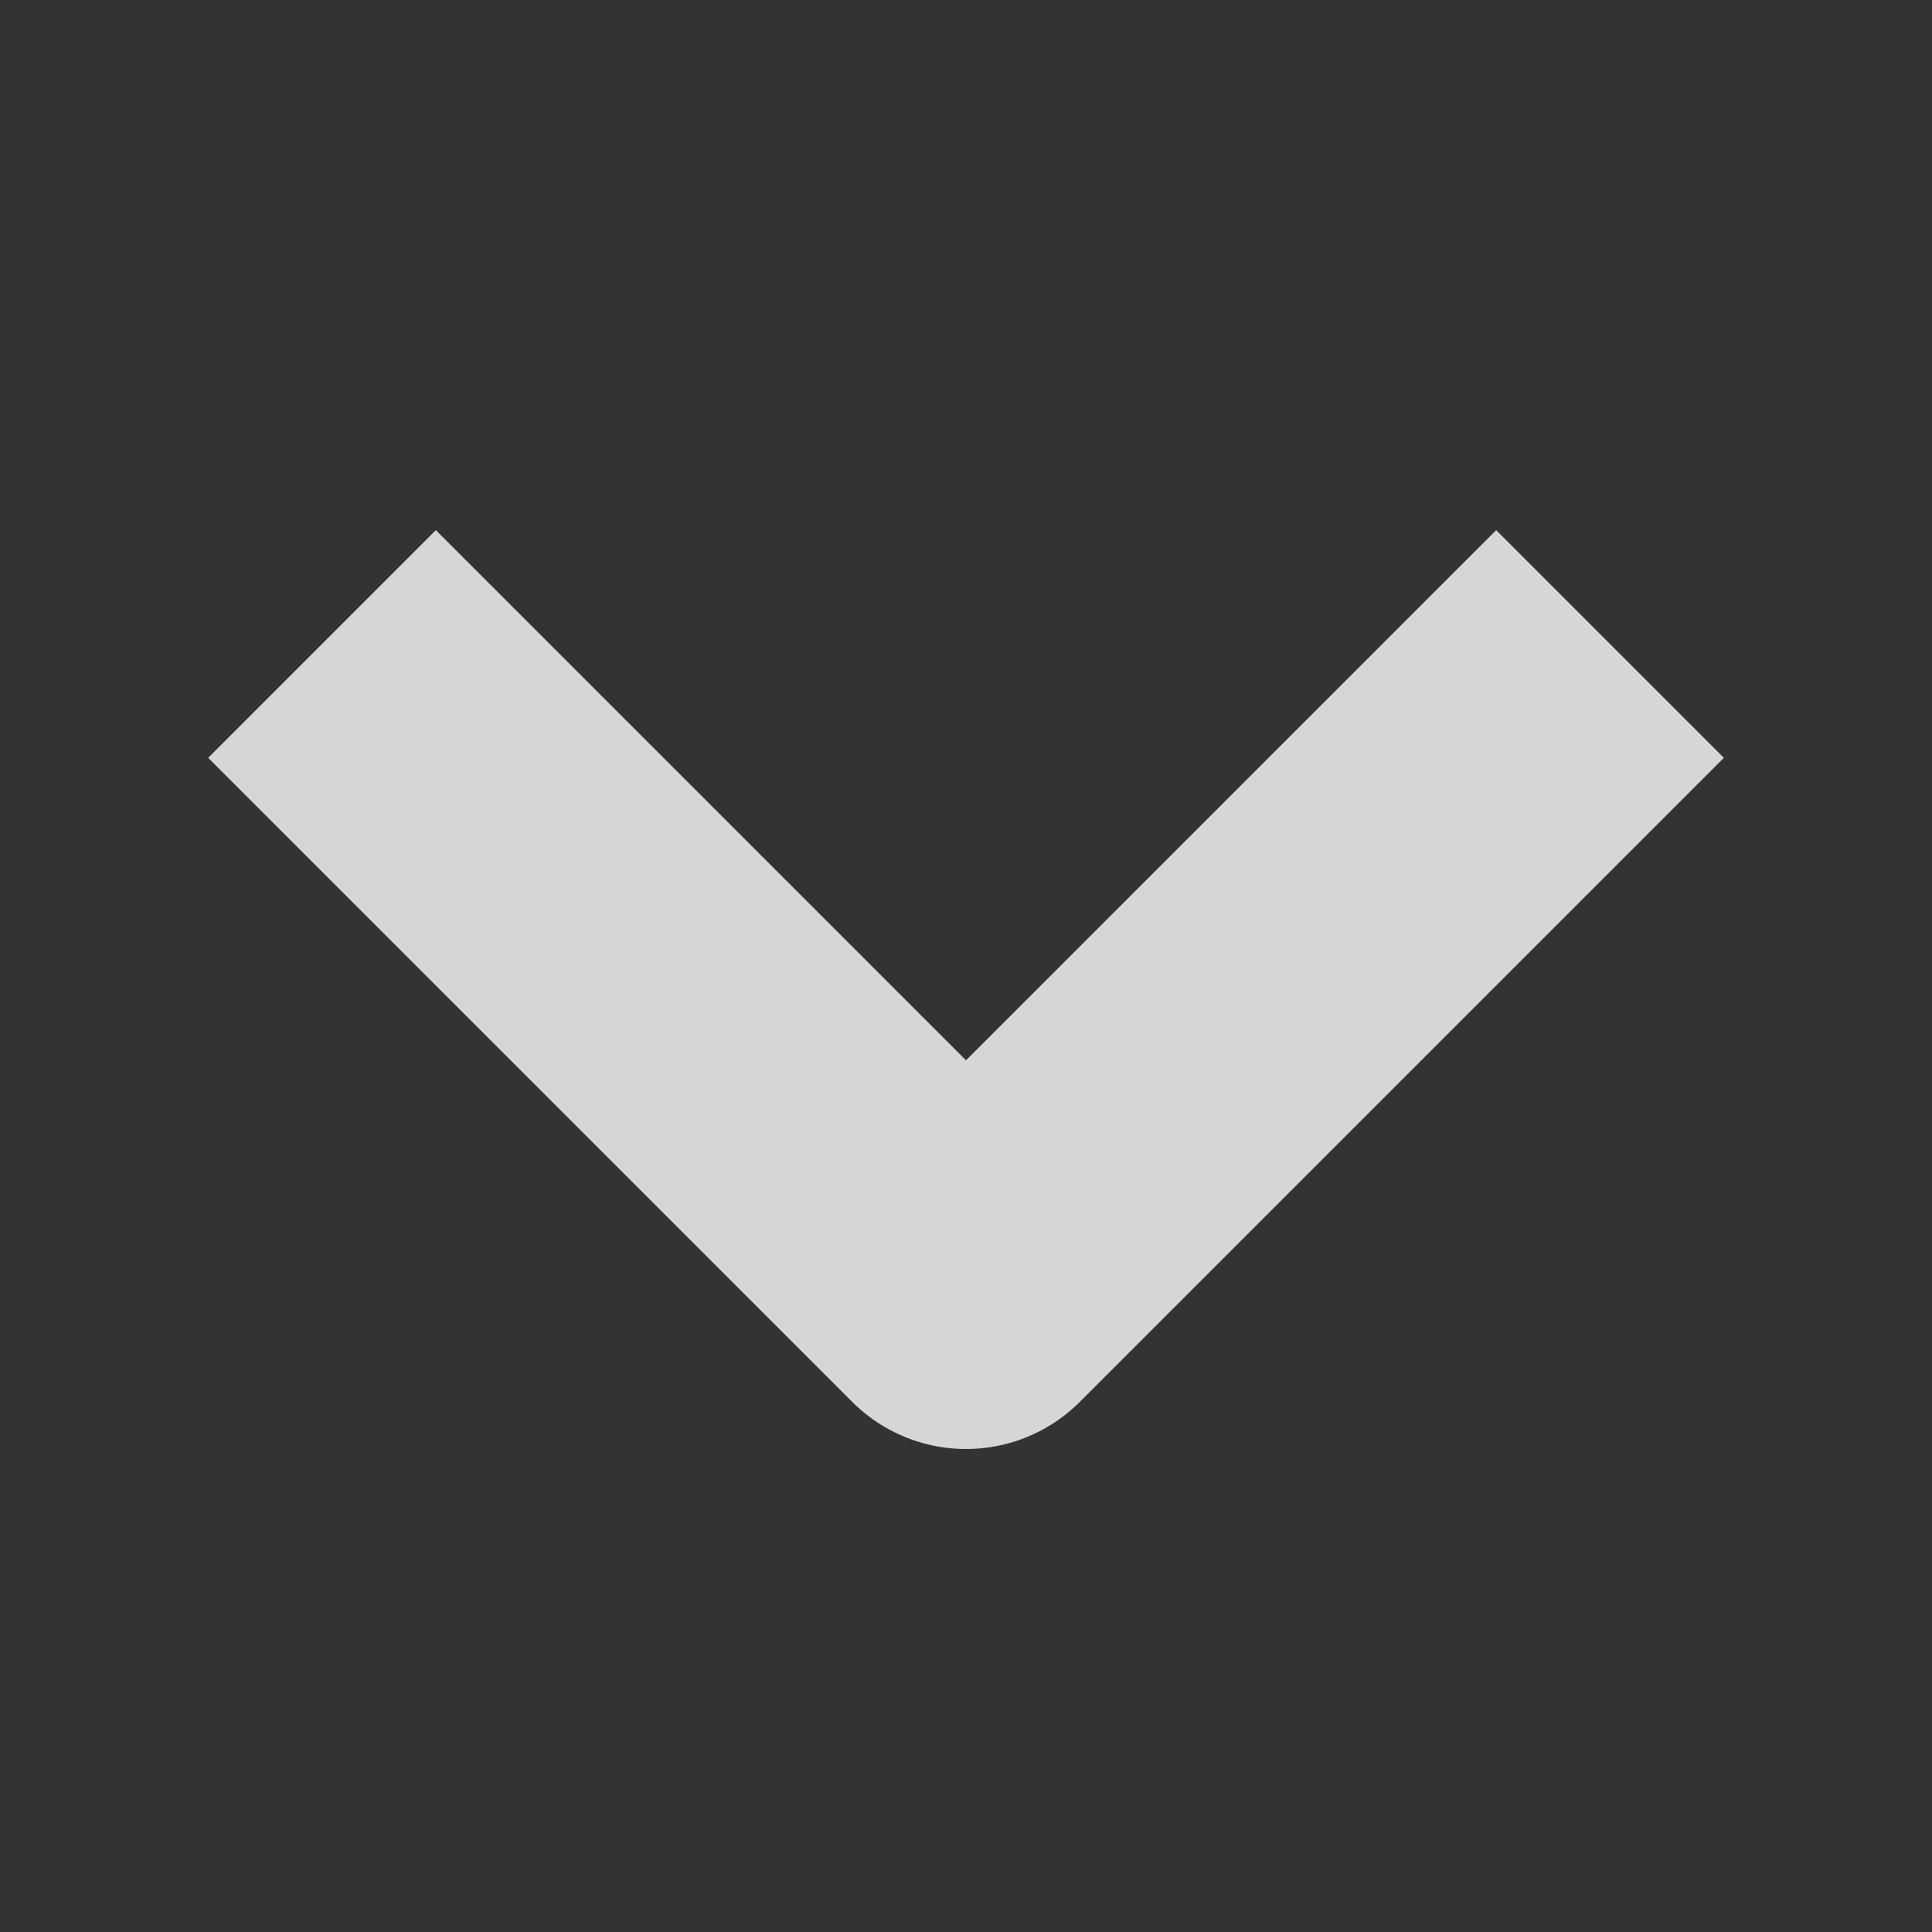 <svg xmlns="http://www.w3.org/2000/svg" height="12" width="12"><rect width="100%" height="100%" fill="#333333" stroke="none"/><path fill="none" stroke="#fff" stroke-opacity=".8" stroke-linejoin="round" stroke-width="2" d="m2 4 4 4 4-4"/></svg>